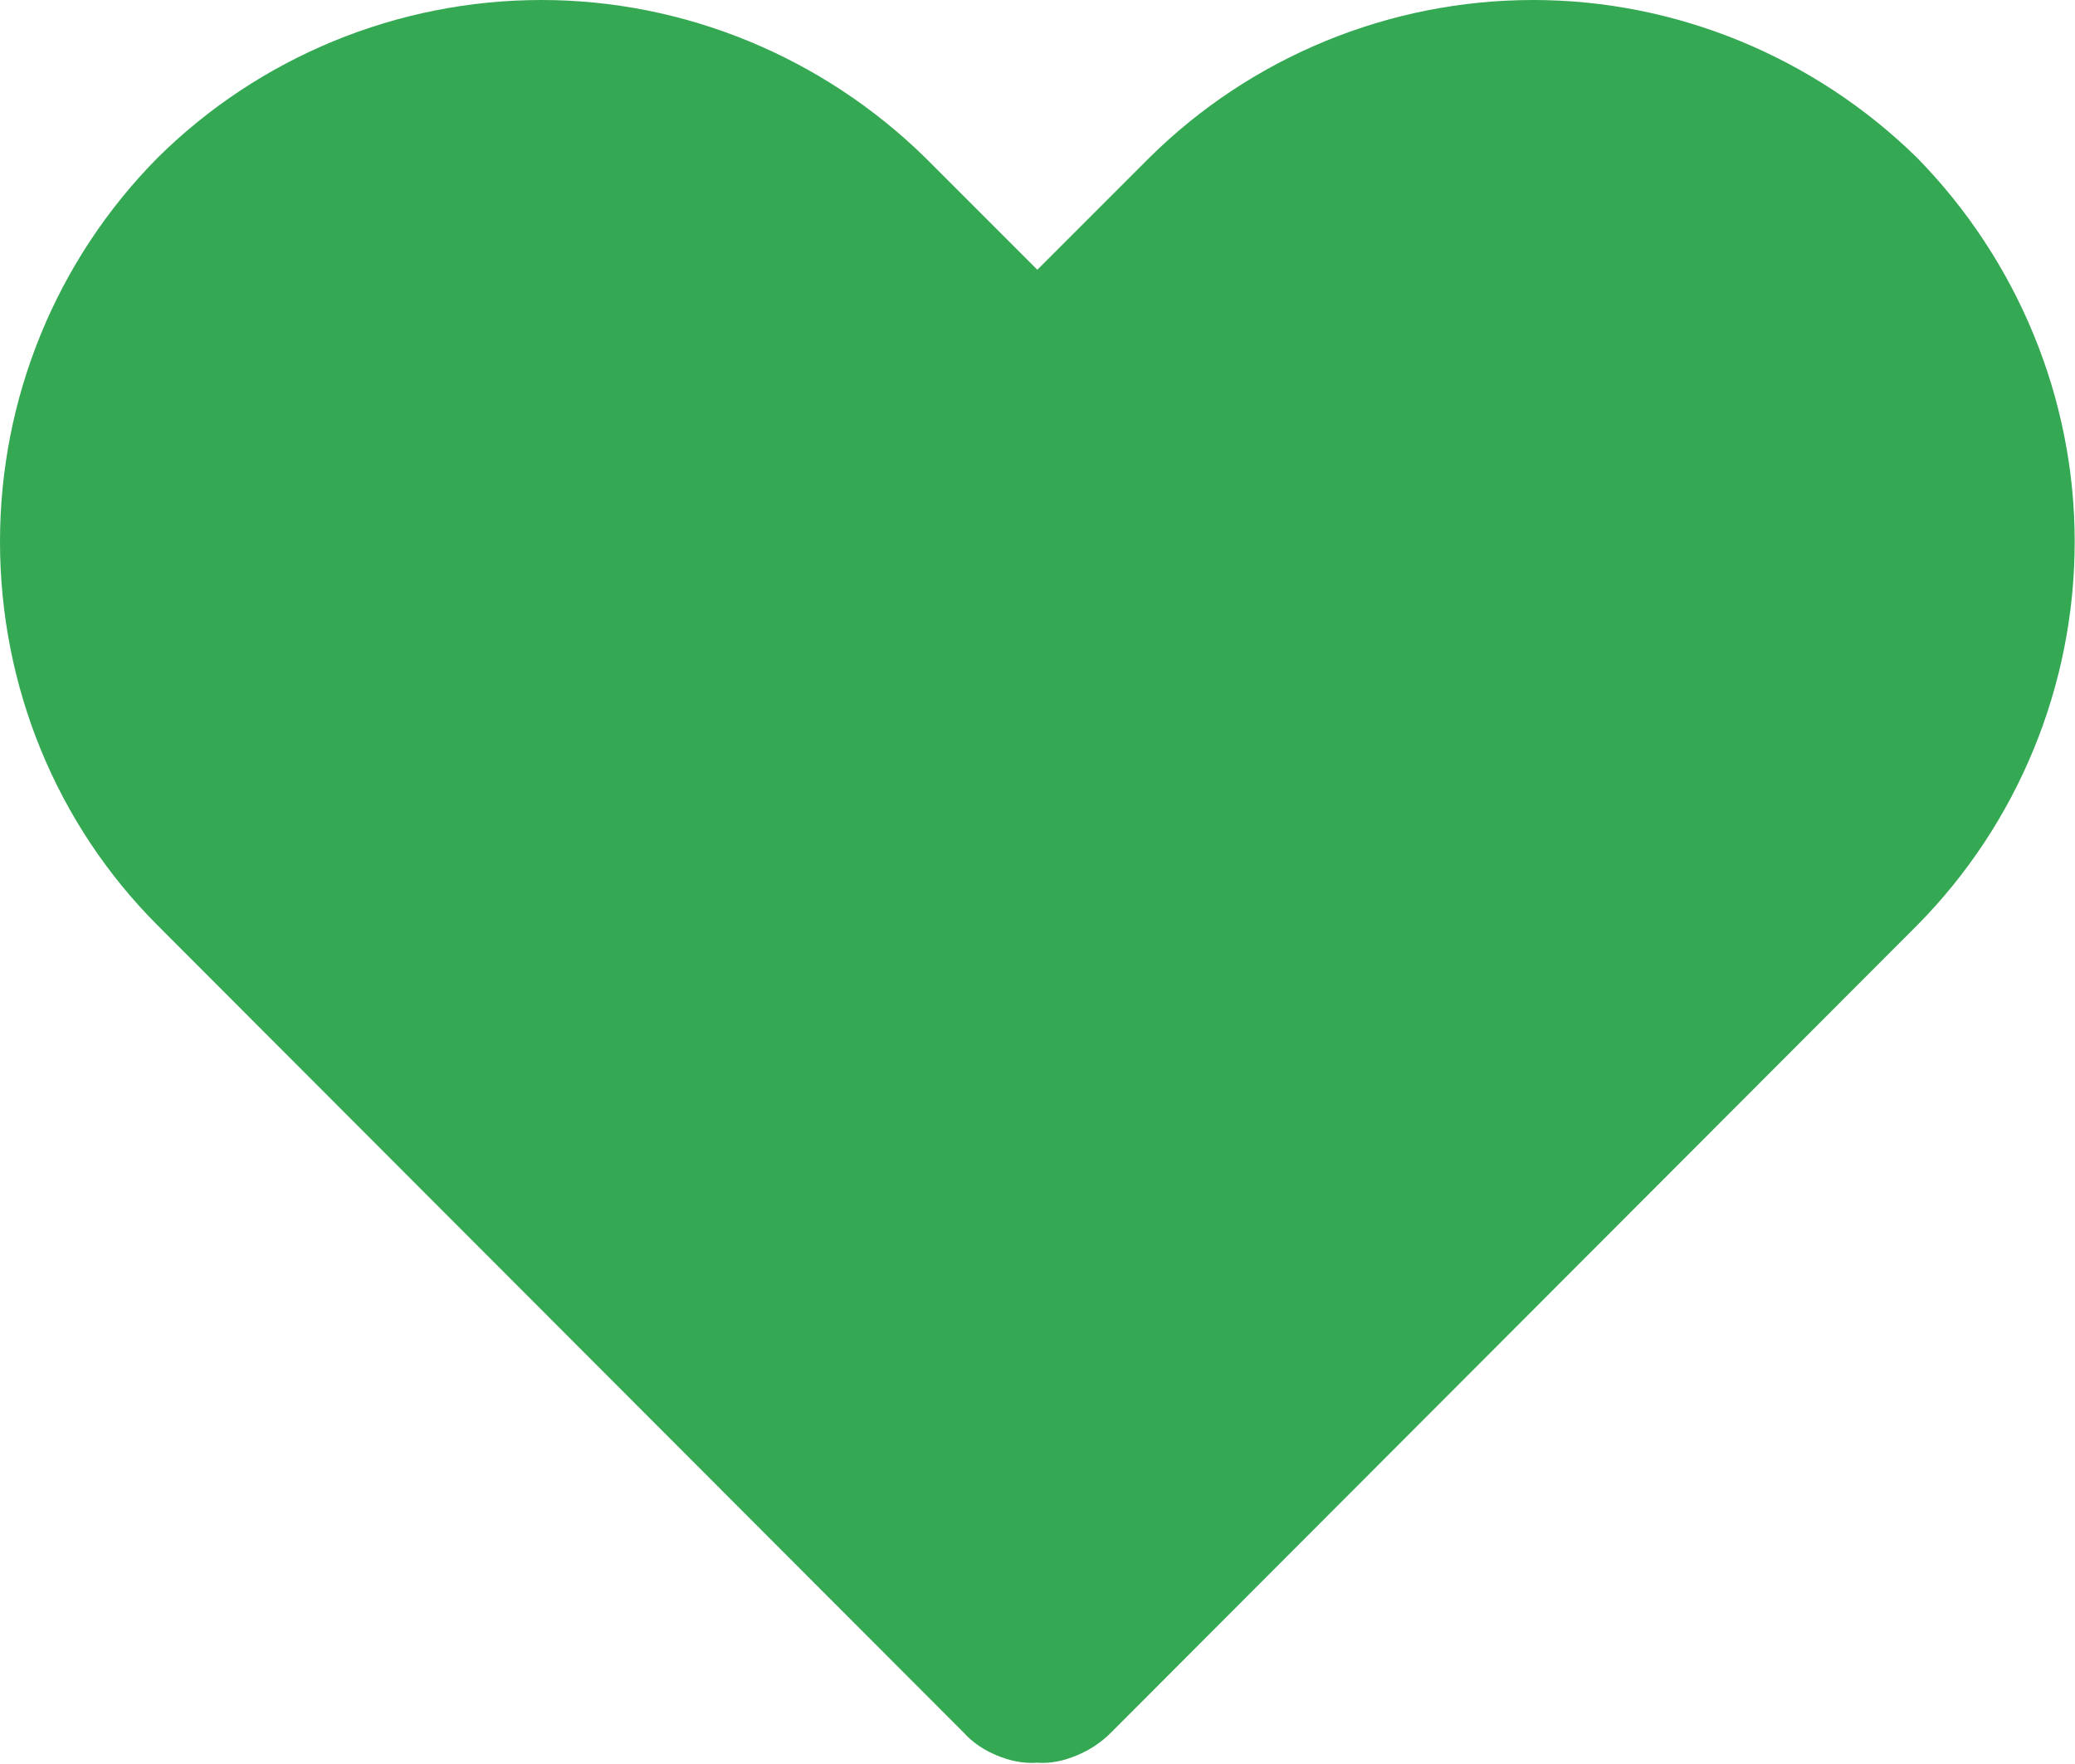 <svg width="20.003" height="17" viewBox="0 0 20.003 17" fill="none" xmlns="http://www.w3.org/2000/svg" xmlns:xlink="http://www.w3.org/1999/xlink">
	<desc>
			Created with Pixso.
	</desc>
	<defs/>
	<path id="Vector" d="M10 16.99C9.86 17 9.73 16.97 9.61 16.92C9.49 16.87 9.38 16.8 9.29 16.7L1.52 8.92C0.54 7.94 0 6.61 0 5.22C0 3.84 0.54 2.51 1.52 1.52C2.5 0.55 3.83 0 5.22 0C6.6 0 7.93 0.55 8.92 1.52L10 2.6L11.08 1.52C12.06 0.55 13.39 0 14.78 0C16.16 0 17.49 0.55 18.48 1.52C19.45 2.51 20 3.84 20 5.22C20 6.61 19.45 7.94 18.48 8.92L10.71 16.7C10.61 16.8 10.5 16.87 10.38 16.92C10.26 16.97 10.13 17 10 16.99Z" fill="#34A853" fill-opacity="1" fill-rule="nonzero"/>
</svg>
